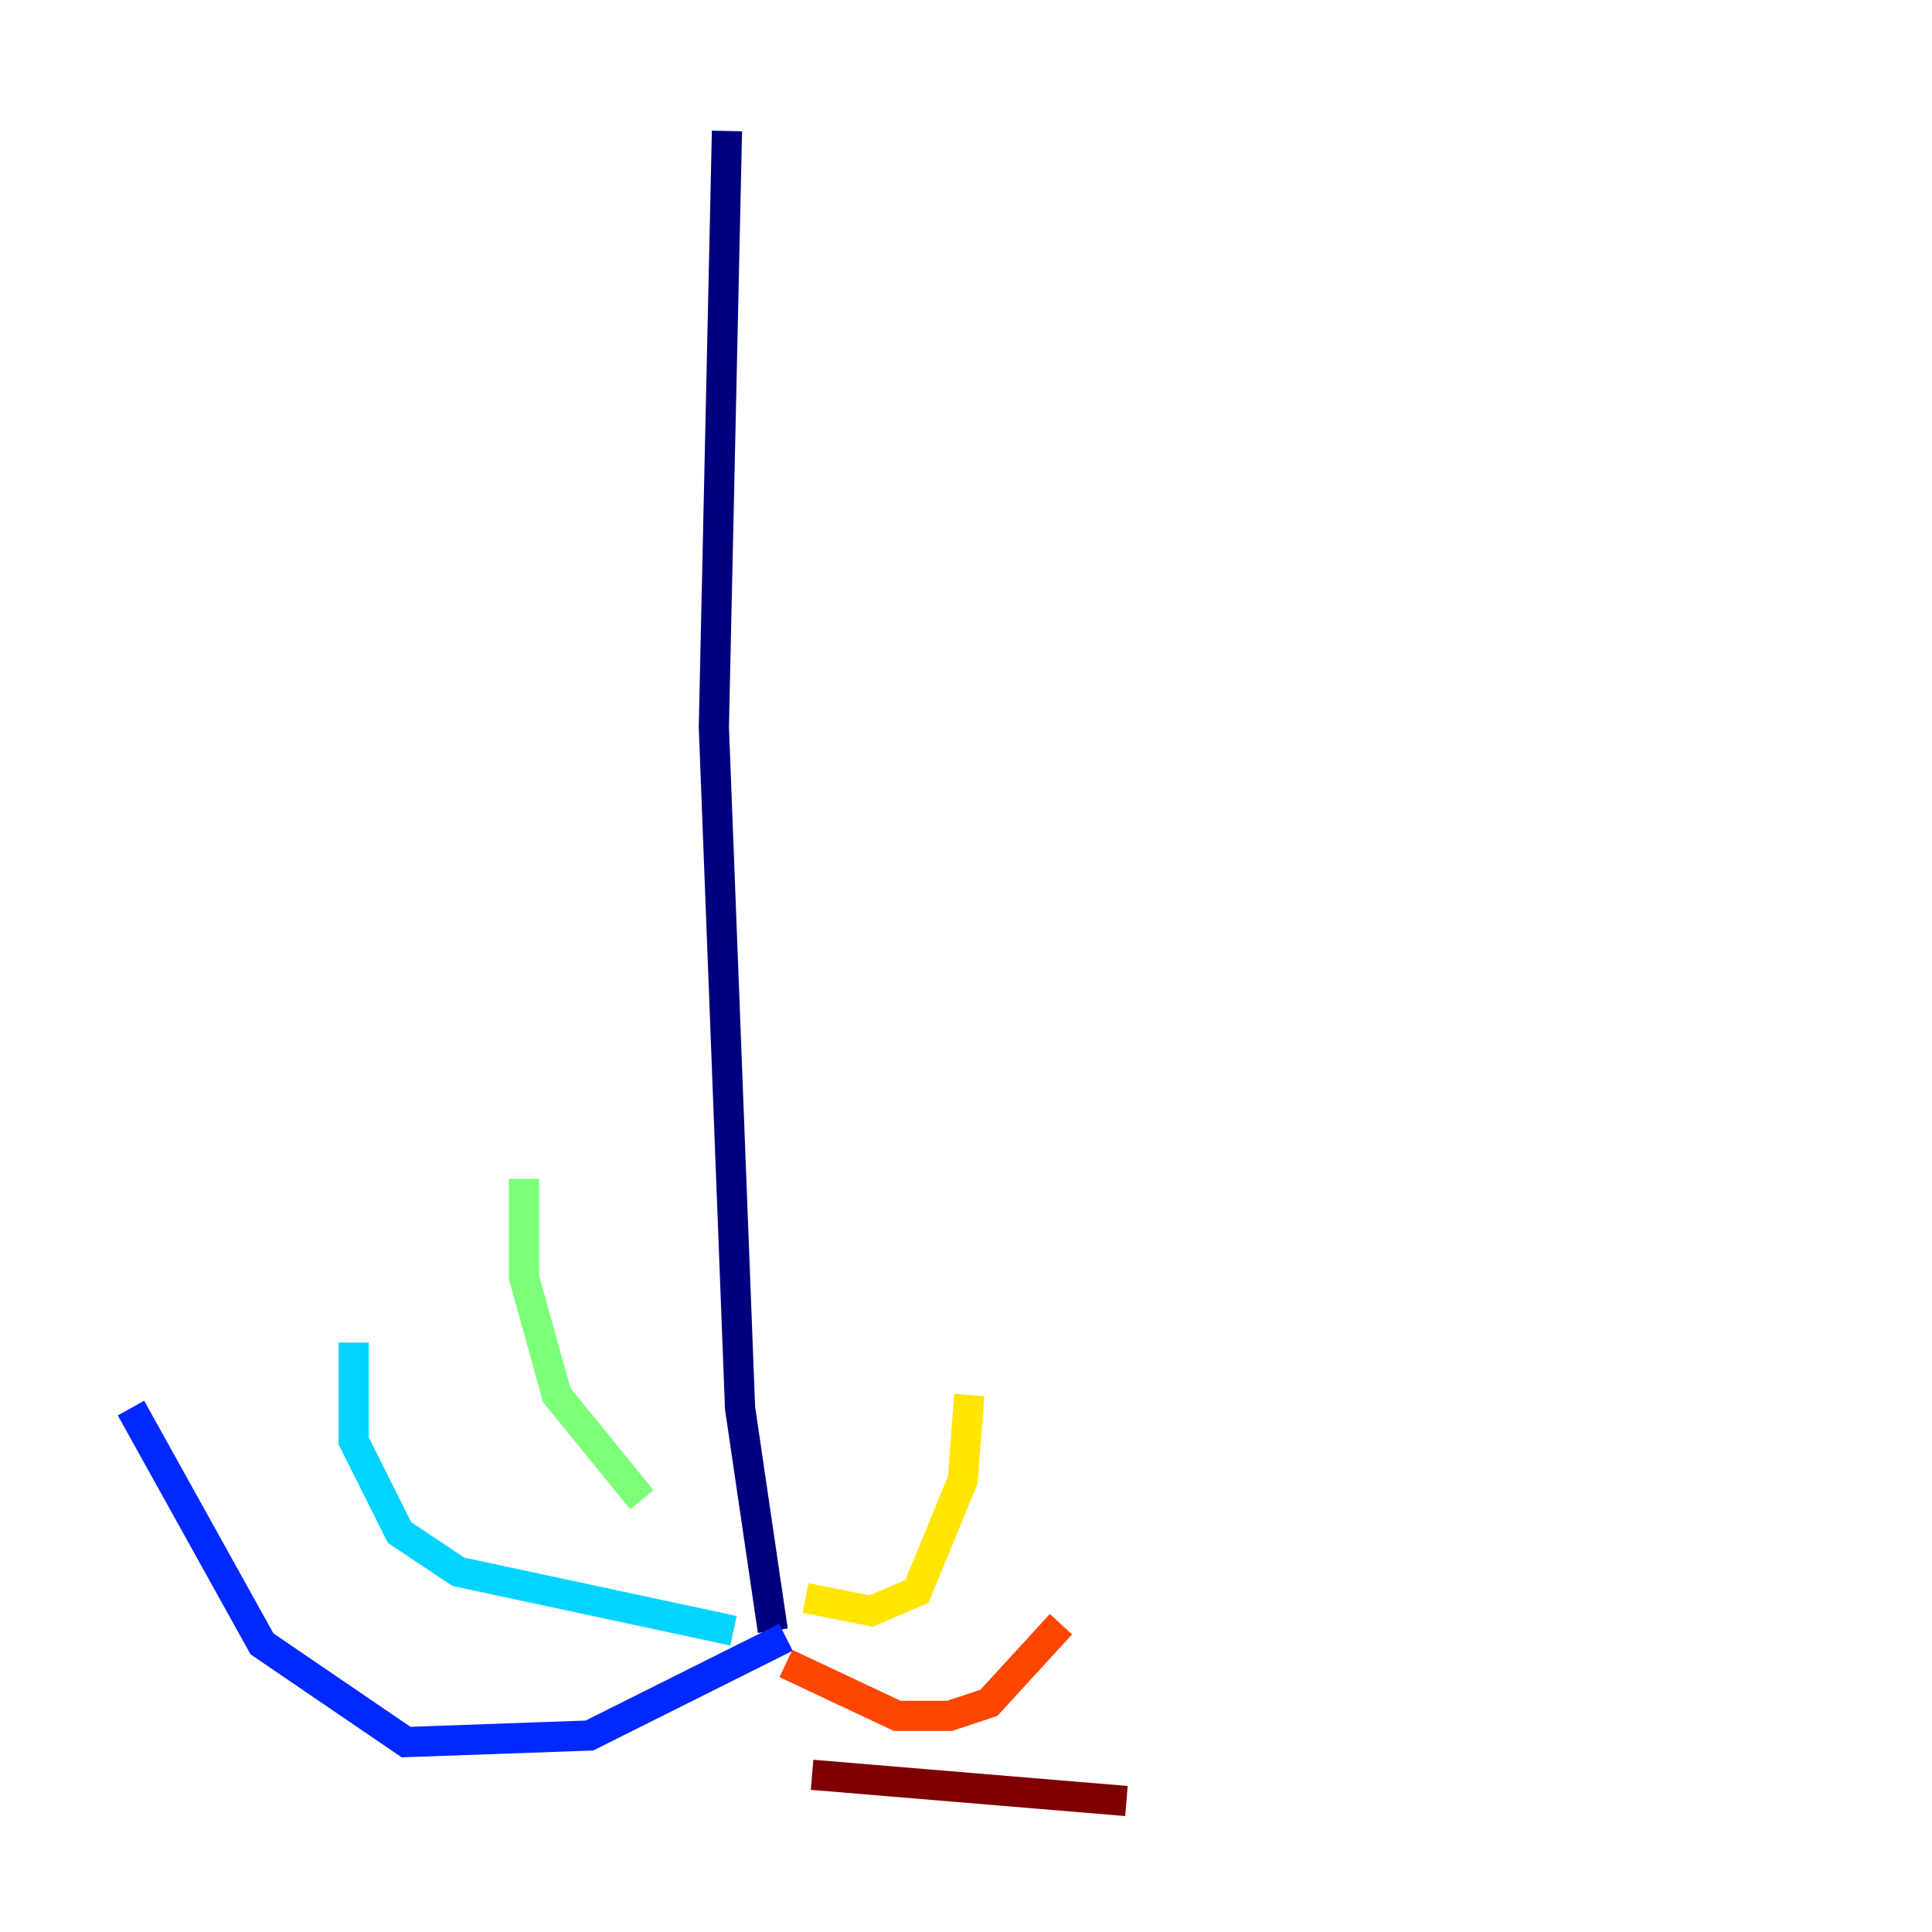 <?xml version="1.0" encoding="utf-8" ?>
<svg baseProfile="tiny" height="128" version="1.2" viewBox="0,0,128,128" width="128" xmlns="http://www.w3.org/2000/svg" xmlns:ev="http://www.w3.org/2001/xml-events" xmlns:xlink="http://www.w3.org/1999/xlink"><defs /><polyline fill="none" points="48.163,8.678 47.295,48.163 49.031,93.288 51.2,108.041" stroke="#00007f" stroke-width="2" /><polyline fill="none" points="52.068,108.475 39.051,114.983 26.902,115.417 17.356,108.909 8.678,93.288" stroke="#0028ff" stroke-width="2" /><polyline fill="none" points="48.597,108.041 30.373,104.136 26.468,101.532 23.43,95.458 23.43,88.949" stroke="#00d4ff" stroke-width="2" /><polyline fill="none" points="42.522,99.363 36.881,92.42 34.712,84.61 34.712,78.102" stroke="#7cff79" stroke-width="2" /><polyline fill="none" points="53.37,105.871 57.709,106.739 60.746,105.437 63.783,98.061 64.217,92.42" stroke="#ffe500" stroke-width="2" /><polyline fill="none" points="52.068,110.21 59.444,113.681 62.915,113.681 65.519,112.814 70.291,107.607" stroke="#ff4600" stroke-width="2" /><polyline fill="none" points="53.803,117.586 74.63,119.322" stroke="#7f0000" stroke-width="2" /></svg>